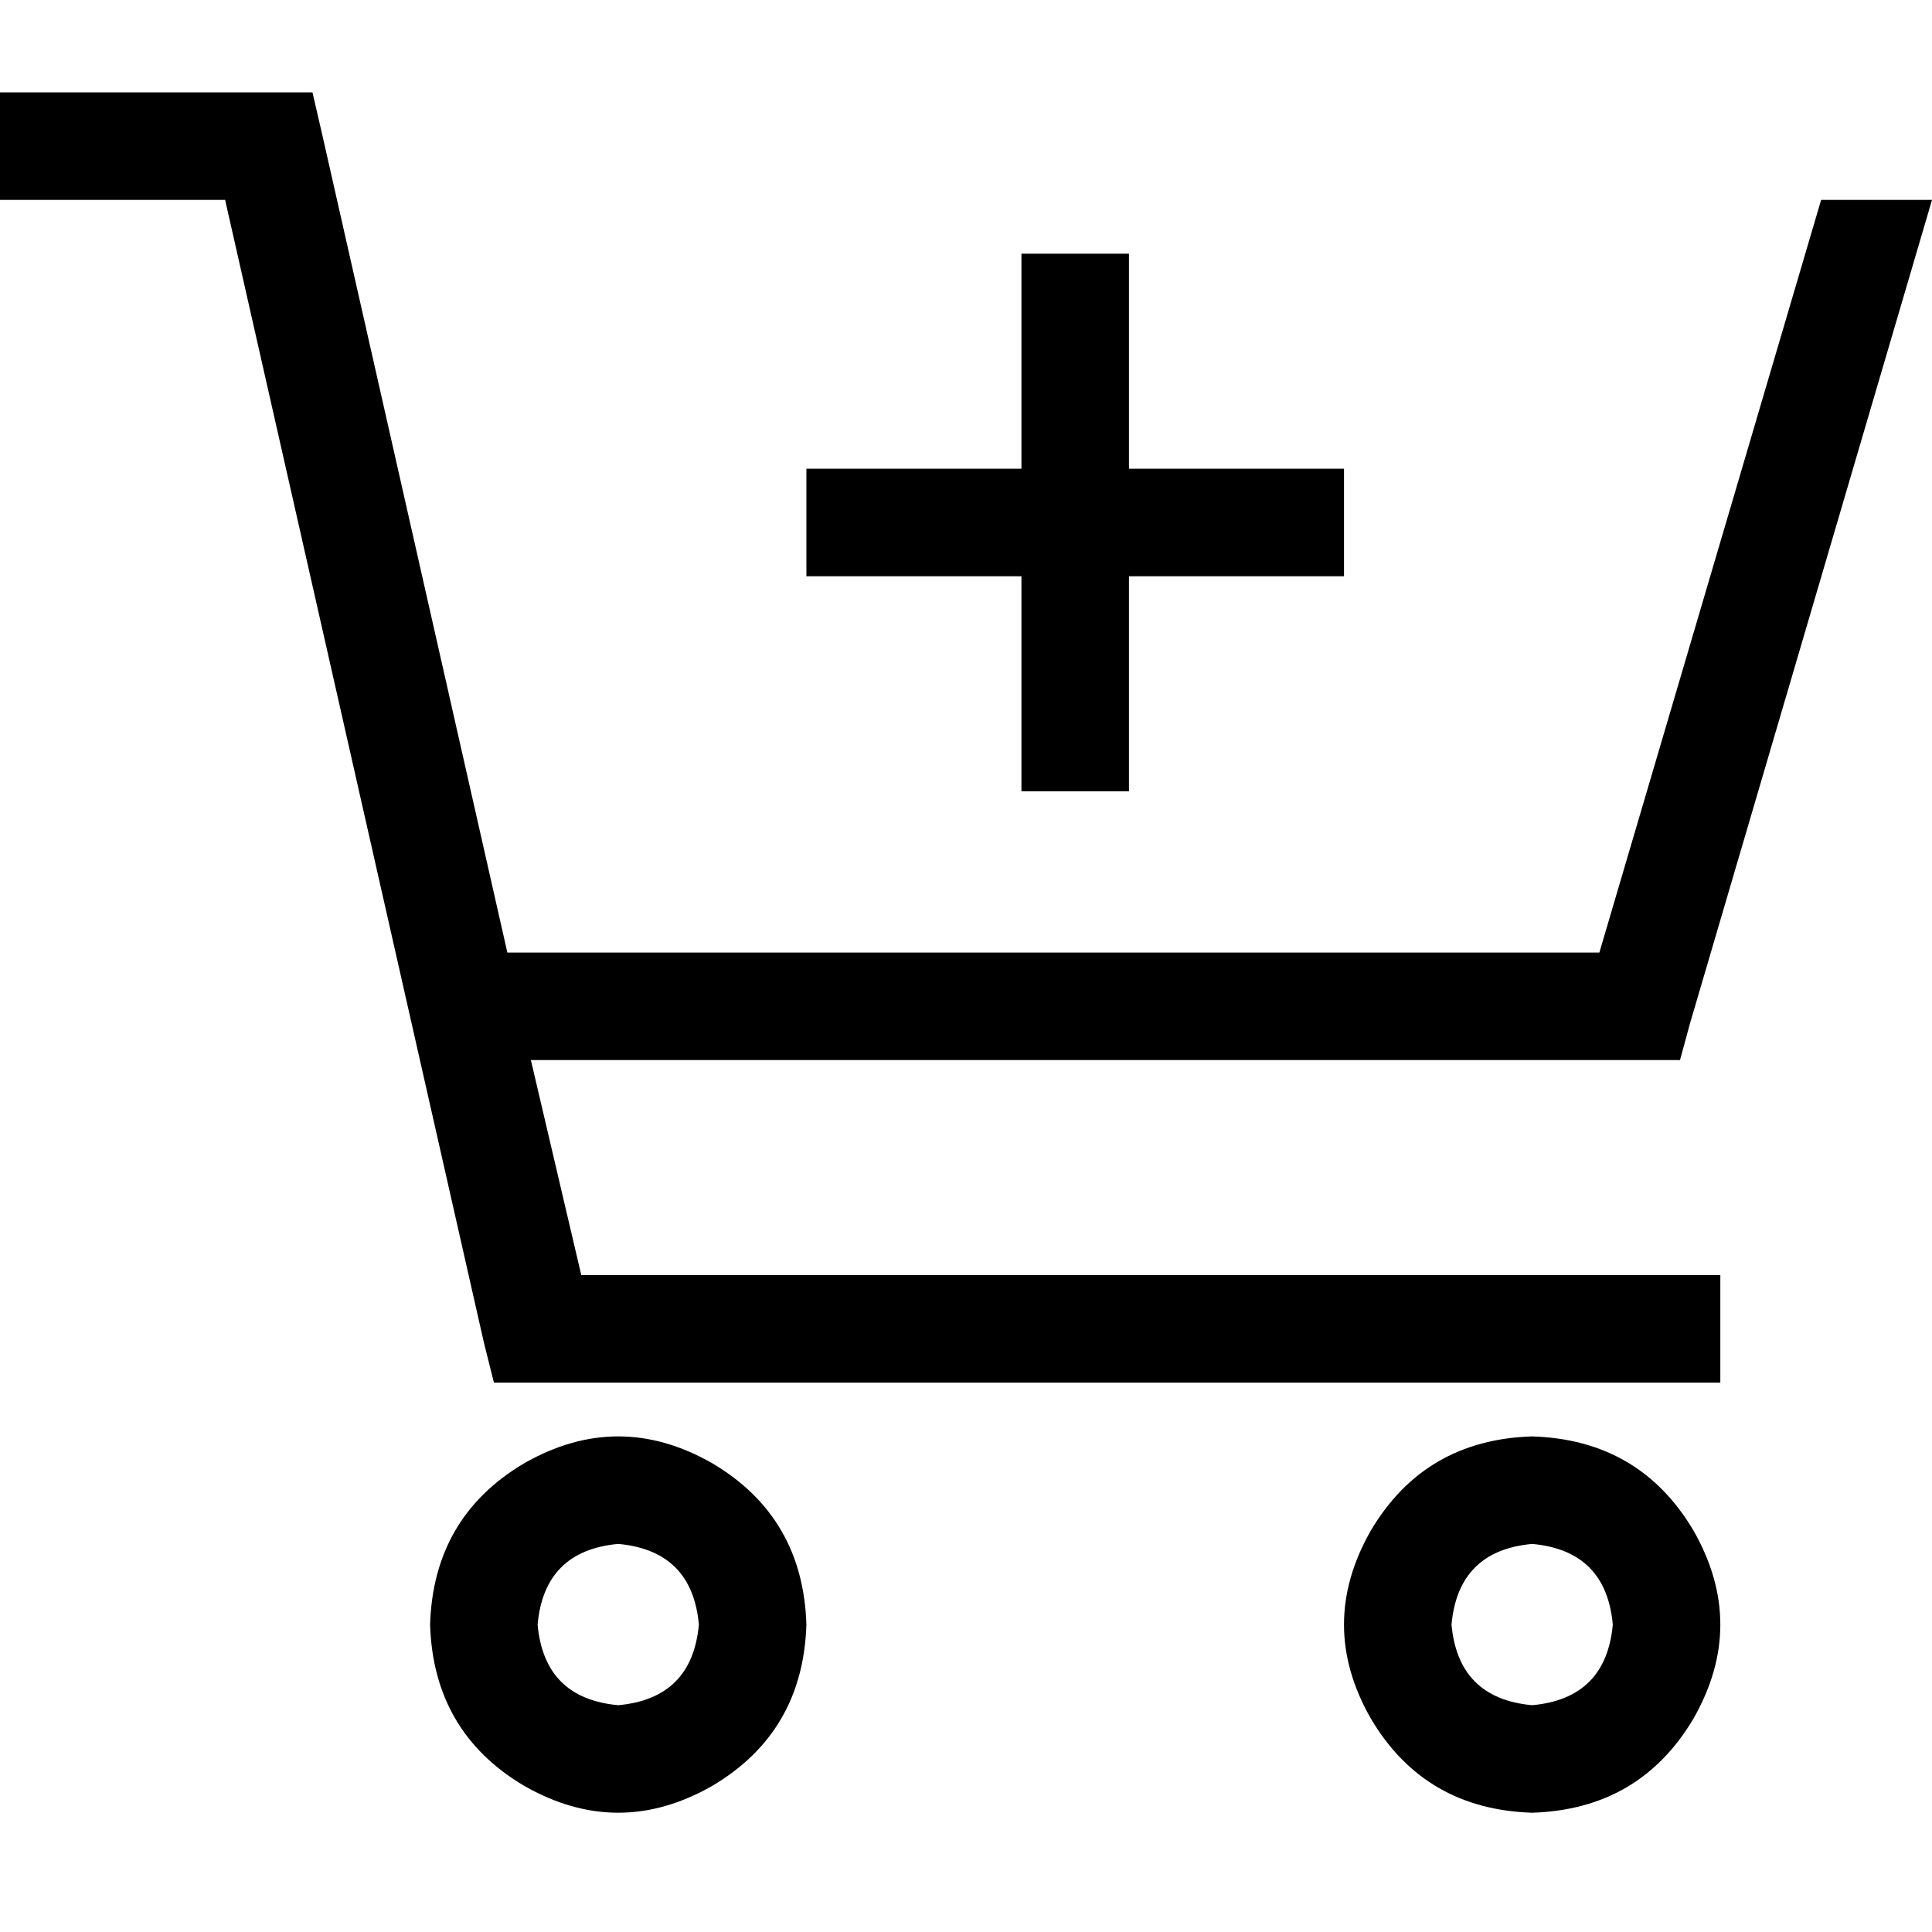 <svg xmlns="http://www.w3.org/2000/svg" viewBox="0 0 512 512">
  <path d="M 14.247 24.487 L 0 24.487 L 14.247 24.487 L 0 24.487 L 0 52.981 L 0 52.981 L 14.247 52.981 L 59.659 52.981 L 128.223 355.729 L 128.223 355.729 L 130.894 366.414 L 130.894 366.414 L 142.47 366.414 L 455.903 366.414 L 455.903 337.92 L 455.903 337.92 L 441.656 337.92 L 154.045 337.92 L 140.689 280.932 L 140.689 280.932 L 434.532 280.932 L 445.217 280.932 L 447.889 271.137 L 447.889 271.137 L 512 52.981 L 512 52.981 L 482.616 52.981 L 482.616 52.981 L 423.847 252.438 L 423.847 252.438 L 134.456 252.438 L 134.456 252.438 L 85.482 36.063 L 85.482 36.063 L 82.81 24.487 L 82.81 24.487 L 71.235 24.487 L 14.247 24.487 Z M 142.47 430.525 Q 144.25 410.936 163.84 409.155 Q 183.43 410.936 185.21 430.525 Q 183.43 450.115 163.84 451.896 Q 144.25 450.115 142.47 430.525 L 142.47 430.525 Z M 213.704 430.525 Q 212.814 402.031 188.772 387.784 Q 163.84 373.537 138.908 387.784 Q 114.866 402.031 113.976 430.525 Q 114.866 459.019 138.908 473.266 Q 163.84 487.513 188.772 473.266 Q 212.814 459.019 213.704 430.525 L 213.704 430.525 Z M 406.038 409.155 Q 425.628 410.936 427.409 430.525 Q 425.628 450.115 406.038 451.896 Q 386.449 450.115 384.668 430.525 Q 386.449 410.936 406.038 409.155 L 406.038 409.155 Z M 406.038 480.39 Q 434.532 479.499 448.779 455.457 Q 463.026 430.525 448.779 405.593 Q 434.532 381.551 406.038 380.661 Q 377.544 381.551 363.297 405.593 Q 349.05 430.525 363.297 455.457 Q 377.544 479.499 406.038 480.39 L 406.038 480.39 Z M 213.704 124.216 L 213.704 152.71 L 213.704 124.216 L 213.704 152.71 L 227.951 152.71 L 270.692 152.71 L 270.692 195.45 L 270.692 195.45 L 270.692 209.697 L 270.692 209.697 L 299.186 209.697 L 299.186 209.697 L 299.186 195.45 L 299.186 195.45 L 299.186 152.71 L 299.186 152.71 L 341.927 152.71 L 356.174 152.71 L 356.174 124.216 L 356.174 124.216 L 341.927 124.216 L 299.186 124.216 L 299.186 81.475 L 299.186 81.475 L 299.186 67.228 L 299.186 67.228 L 270.692 67.228 L 270.692 67.228 L 270.692 81.475 L 270.692 81.475 L 270.692 124.216 L 270.692 124.216 L 227.951 124.216 L 213.704 124.216 Z" />
</svg>
